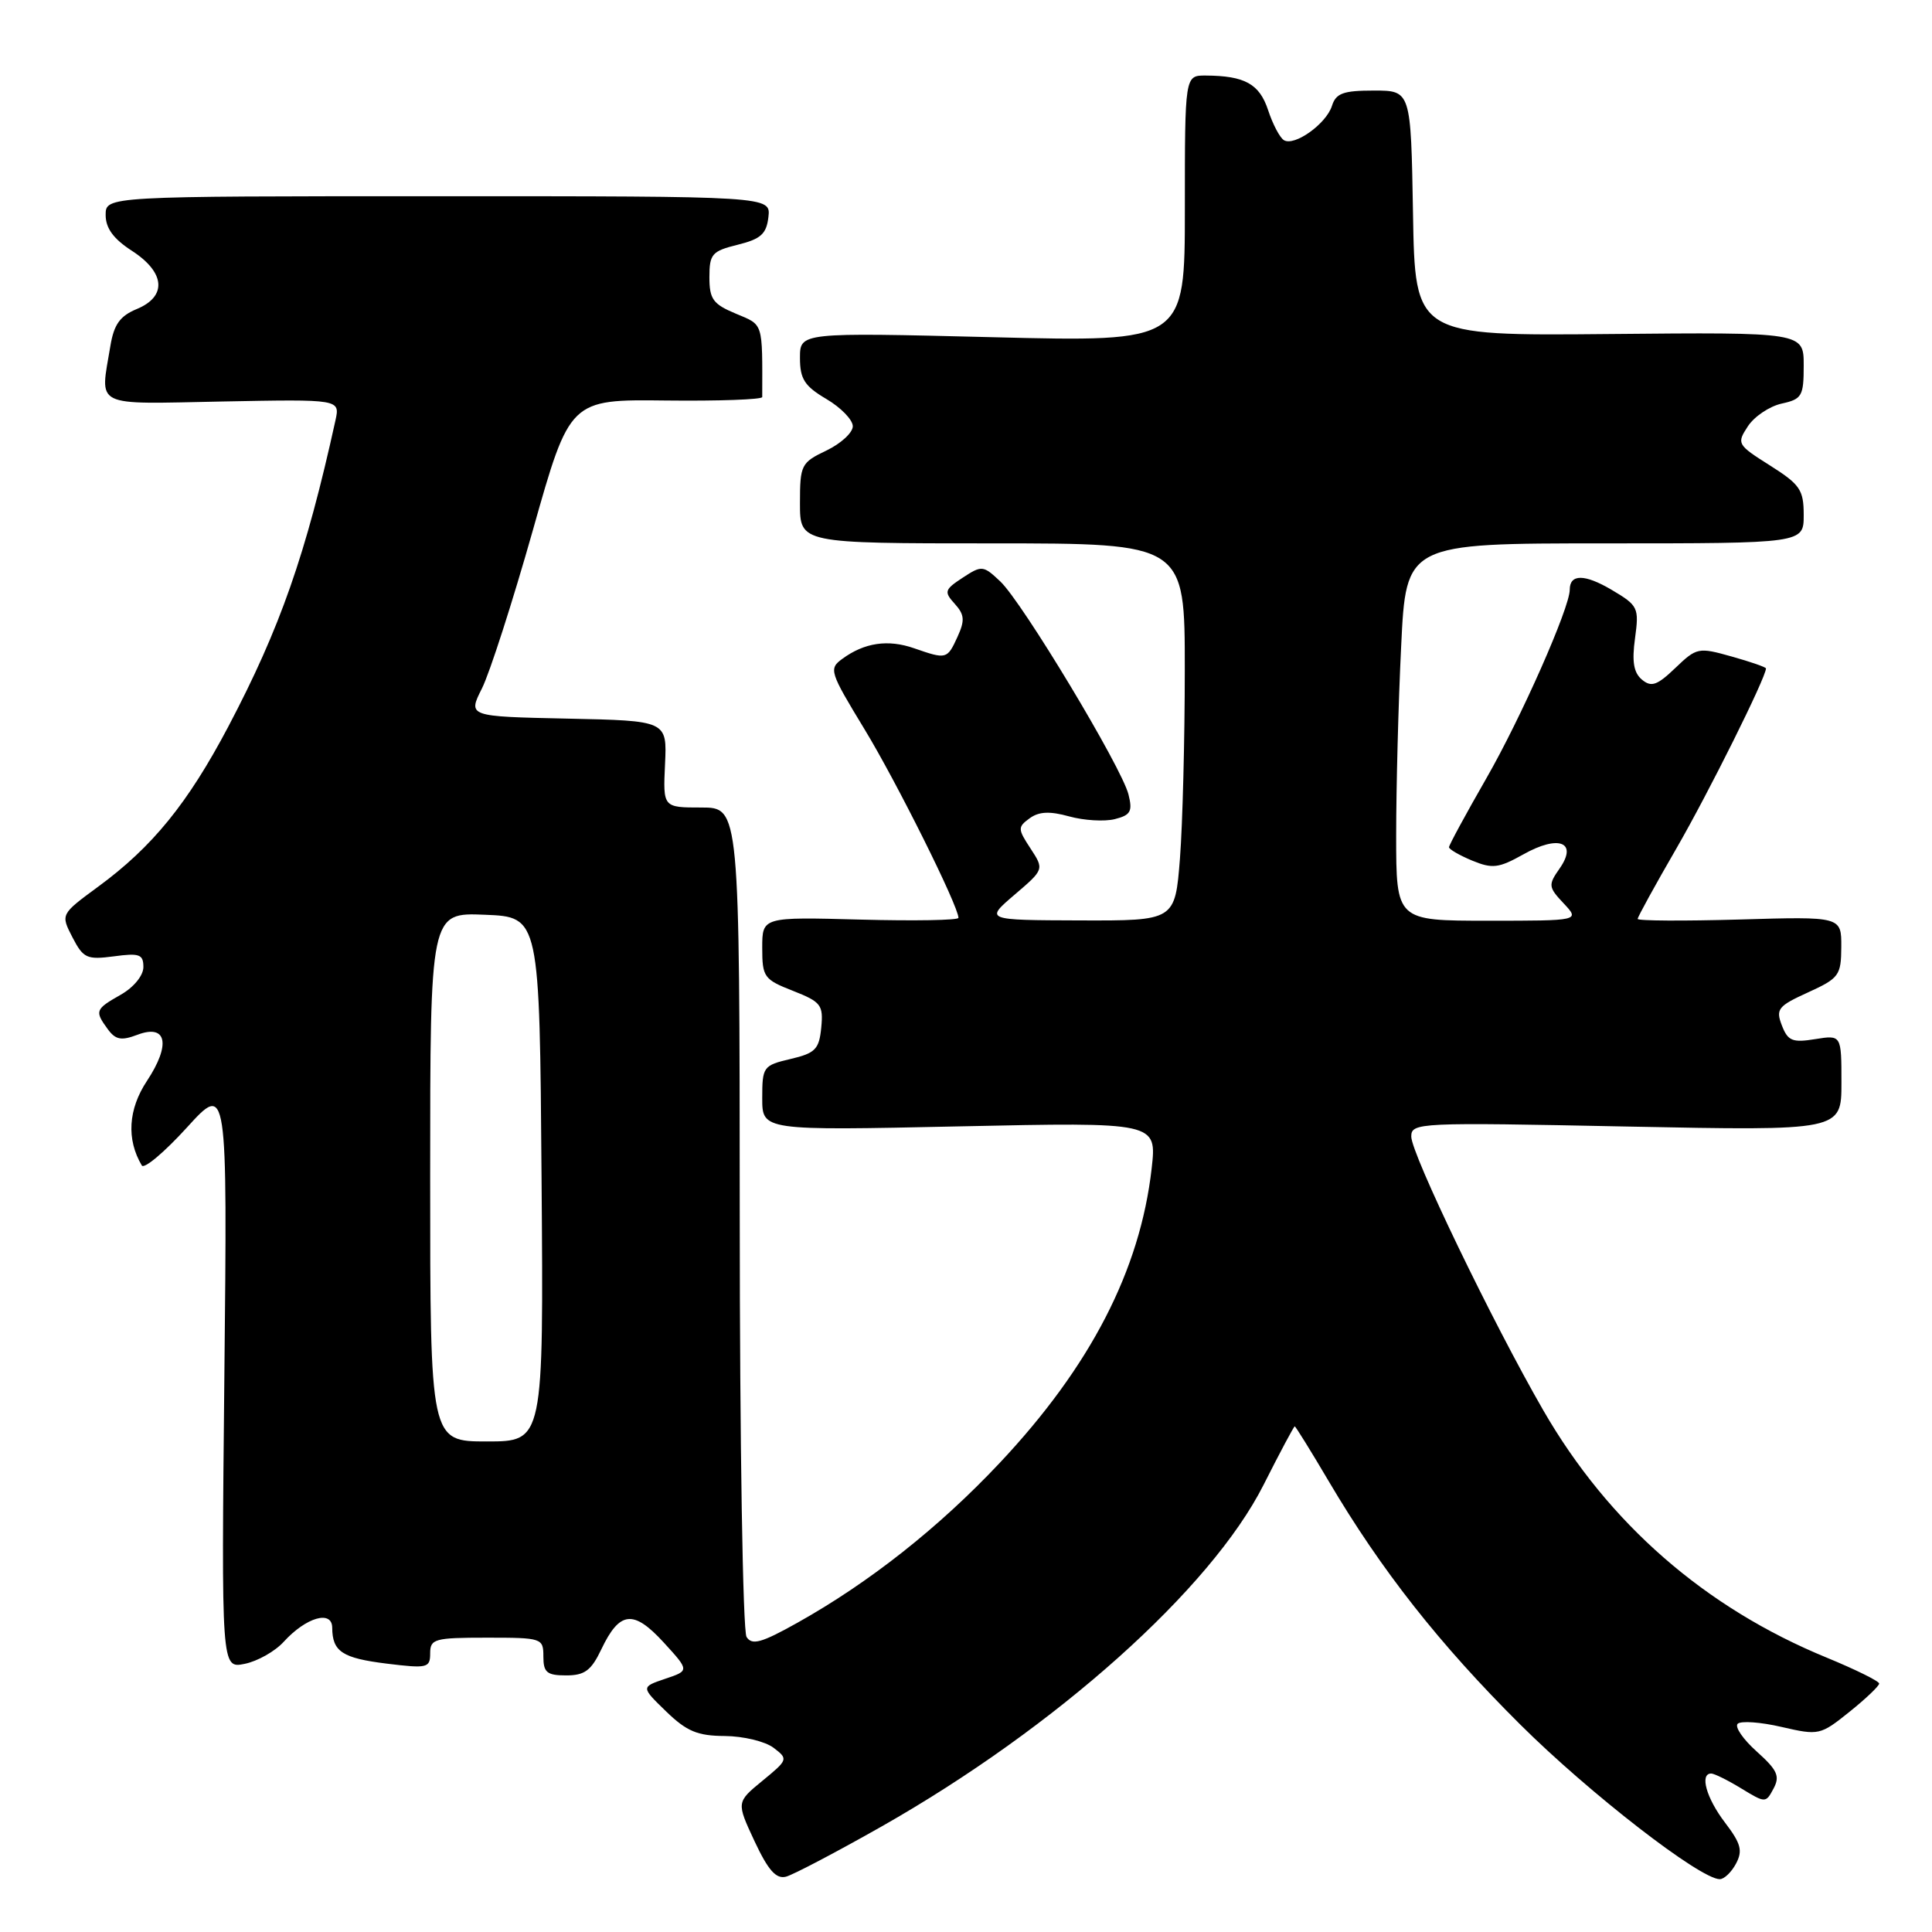 <?xml version="1.0" encoding="UTF-8" standalone="no"?>
<!DOCTYPE svg PUBLIC "-//W3C//DTD SVG 1.1//EN" "http://www.w3.org/Graphics/SVG/1.1/DTD/svg11.dtd" >
<svg xmlns="http://www.w3.org/2000/svg" xmlns:xlink="http://www.w3.org/1999/xlink" version="1.1" viewBox="0 0 256 256">
 <g >
 <path fill="currentColor"
d=" M 116.83 242.01 C 139.96 228.88 160.46 210.54 167.43 196.75 C 169.58 192.49 171.44 189.00 171.56 189.00 C 171.67 189.00 173.70 192.26 176.05 196.25 C 183.02 208.06 190.74 217.87 201.44 228.51 C 210.60 237.62 225.28 249.00 227.88 249.00 C 228.46 249.00 229.43 248.07 230.03 246.94 C 230.94 245.23 230.69 244.28 228.57 241.50 C 226.10 238.26 225.18 235.00 226.75 235.00 C 227.16 235.01 228.95 235.89 230.73 236.98 C 233.94 238.93 233.97 238.93 235.01 236.98 C 235.88 235.35 235.51 234.54 232.78 232.09 C 230.98 230.48 229.84 228.83 230.25 228.41 C 230.67 228.00 233.28 228.18 236.07 228.83 C 241.01 229.97 241.21 229.92 245.06 226.83 C 247.23 225.09 249.00 223.40 249.00 223.08 C 248.99 222.76 245.87 221.22 242.06 219.65 C 225.94 213.04 213.14 201.88 204.48 186.85 C 197.77 175.22 187.00 152.89 187.00 150.60 C 187.00 148.75 187.94 148.71 215.50 149.27 C 244.00 149.84 244.00 149.84 244.00 143.48 C 244.00 137.13 244.00 137.13 240.52 137.69 C 237.51 138.18 236.90 137.93 236.11 135.88 C 235.27 133.72 235.59 133.31 239.57 131.50 C 243.69 129.62 243.96 129.25 243.98 125.47 C 244.00 121.44 244.00 121.44 230.50 121.84 C 223.07 122.05 217.00 122.02 217.00 121.76 C 217.00 121.50 219.32 117.28 222.15 112.39 C 226.39 105.05 234.00 89.77 234.00 88.57 C 234.00 88.40 231.95 87.69 229.45 86.99 C 225.05 85.75 224.82 85.80 221.99 88.51 C 219.58 90.82 218.81 91.09 217.57 90.06 C 216.47 89.14 216.22 87.67 216.65 84.57 C 217.20 80.51 217.07 80.24 213.54 78.15 C 209.96 76.04 208.00 76.04 208.00 78.14 C 208.00 80.53 201.54 95.14 196.95 103.13 C 194.23 107.87 192.00 111.98 192.00 112.26 C 192.00 112.53 193.38 113.33 195.06 114.03 C 197.75 115.14 198.58 115.04 201.85 113.21 C 206.54 110.57 209.11 111.58 206.65 115.09 C 205.13 117.26 205.16 117.54 207.19 119.70 C 209.35 122.00 209.35 122.00 197.17 122.00 C 185.00 122.00 185.00 122.00 185.00 110.66 C 185.00 104.42 185.29 93.17 185.66 85.66 C 186.31 72.00 186.31 72.00 212.66 72.00 C 239.00 72.00 239.00 72.00 239.00 68.25 C 239.00 64.90 238.52 64.20 234.52 61.67 C 230.18 58.93 230.10 58.78 231.60 56.49 C 232.45 55.19 234.46 53.84 236.07 53.48 C 238.77 52.89 239.00 52.49 239.00 48.43 C 239.00 44.02 239.00 44.02 213.25 44.26 C 187.50 44.50 187.50 44.50 187.23 28.25 C 186.95 12.00 186.95 12.00 182.04 12.00 C 177.99 12.00 177.02 12.35 176.49 14.03 C 175.73 16.42 171.51 19.43 170.12 18.57 C 169.58 18.24 168.64 16.45 168.03 14.59 C 166.88 11.11 164.94 10.04 159.75 10.01 C 157.00 10.00 157.00 10.00 157.00 27.66 C 157.00 45.32 157.00 45.32 131.50 44.68 C 106.00 44.05 106.00 44.05 106.00 47.42 C 106.00 50.22 106.60 51.16 109.50 52.87 C 111.42 54.00 113.00 55.63 113.00 56.48 C 113.00 57.33 111.42 58.78 109.50 59.70 C 106.15 61.30 106.00 61.60 106.00 66.69 C 106.00 72.00 106.00 72.00 131.50 72.00 C 157.00 72.00 157.00 72.00 156.99 88.75 C 156.99 97.96 156.70 109.21 156.35 113.75 C 155.70 122.00 155.70 122.00 143.10 121.96 C 130.50 121.92 130.50 121.92 134.43 118.56 C 138.36 115.20 138.36 115.20 136.55 112.43 C 134.85 109.84 134.84 109.59 136.43 108.43 C 137.66 107.53 139.09 107.46 141.68 108.18 C 143.63 108.72 146.35 108.88 147.71 108.54 C 149.82 108.01 150.09 107.51 149.53 105.27 C 148.63 101.66 135.45 79.77 132.54 77.04 C 130.28 74.91 130.09 74.89 127.56 76.55 C 125.15 78.13 125.06 78.41 126.51 80.01 C 127.80 81.44 127.87 82.20 126.88 84.37 C 125.51 87.37 125.42 87.39 121.13 85.90 C 117.67 84.69 114.54 85.15 111.61 87.30 C 109.80 88.62 109.93 89.02 114.53 96.59 C 118.80 103.60 127.00 120.07 127.00 121.62 C 127.00 121.94 121.15 122.04 114.00 121.85 C 101.00 121.50 101.00 121.50 101.00 125.60 C 101.00 129.46 101.23 129.79 105.07 131.29 C 108.80 132.76 109.11 133.16 108.82 136.16 C 108.54 139.03 108.04 139.55 104.75 140.32 C 101.13 141.17 101.00 141.35 101.00 145.51 C 101.00 149.81 101.00 149.81 127.15 149.25 C 153.29 148.69 153.29 148.69 152.60 154.83 C 151.07 168.31 144.50 181.05 132.46 193.85 C 124.42 202.40 115.19 209.69 105.65 215.03 C 100.88 217.70 99.64 218.04 98.92 216.90 C 98.43 216.13 98.02 191.09 98.02 161.25 C 98.00 107.00 98.00 107.00 92.93 107.00 C 87.85 107.00 87.85 107.00 88.12 101.25 C 88.39 95.50 88.39 95.50 75.19 95.22 C 61.99 94.94 61.99 94.94 63.86 91.22 C 64.89 89.17 67.93 79.72 70.62 70.21 C 75.50 52.92 75.50 52.92 88.25 53.07 C 95.26 53.15 101.00 52.94 101.00 52.61 C 101.02 42.57 101.19 43.11 97.50 41.56 C 94.48 40.30 94.00 39.64 94.00 36.73 C 94.00 33.66 94.34 33.27 97.75 32.43 C 100.82 31.67 101.56 31.00 101.82 28.75 C 102.13 26.00 102.13 26.00 58.07 26.00 C 14.00 26.00 14.00 26.00 14.00 28.49 C 14.00 30.24 15.04 31.66 17.49 33.24 C 21.90 36.10 22.16 39.28 18.12 40.95 C 15.90 41.87 15.10 42.99 14.63 45.82 C 13.26 54.11 12.10 53.54 29.53 53.20 C 45.06 52.90 45.06 52.90 44.45 55.70 C 40.54 73.47 37.11 83.26 30.24 96.30 C 24.88 106.45 20.20 112.22 12.98 117.51 C 8.03 121.15 8.03 121.15 9.60 124.20 C 11.04 126.98 11.51 127.19 15.09 126.72 C 18.48 126.26 19.00 126.45 19.00 128.14 C 19.00 129.26 17.73 130.82 16.01 131.80 C 12.61 133.73 12.52 133.96 14.28 136.37 C 15.31 137.78 16.07 137.92 18.19 137.12 C 22.10 135.63 22.67 138.39 19.47 143.23 C 16.98 146.99 16.74 150.98 18.79 154.43 C 19.09 154.94 21.77 152.69 24.74 149.43 C 30.13 143.50 30.13 143.50 29.73 182.29 C 29.33 221.09 29.33 221.09 32.41 220.47 C 34.11 220.13 36.45 218.81 37.60 217.54 C 40.55 214.30 44.00 213.30 44.02 215.68 C 44.04 218.85 45.35 219.71 51.25 220.44 C 56.63 221.10 57.00 221.01 57.00 219.07 C 57.00 217.16 57.58 217.00 64.50 217.00 C 71.83 217.00 72.00 217.06 72.00 219.50 C 72.00 221.61 72.47 222.00 75.02 222.00 C 77.47 222.00 78.34 221.36 79.68 218.54 C 82.10 213.46 83.93 213.26 87.93 217.62 C 91.36 221.37 91.36 221.37 88.14 222.45 C 84.93 223.54 84.93 223.54 88.26 226.77 C 90.99 229.41 92.41 230.01 96.05 230.03 C 98.50 230.05 101.40 230.75 102.50 231.59 C 104.46 233.08 104.43 233.17 101.03 235.96 C 97.57 238.80 97.57 238.80 99.98 243.97 C 101.79 247.83 102.84 249.01 104.15 248.67 C 105.10 248.42 110.81 245.42 116.83 242.01 Z  M 57.00 155.96 C 57.00 120.91 57.00 120.91 64.25 121.21 C 71.50 121.50 71.50 121.50 71.76 156.25 C 72.03 191.00 72.03 191.00 64.51 191.00 C 57.00 191.00 57.00 191.00 57.00 155.96 Z "/>
</g>
</svg>